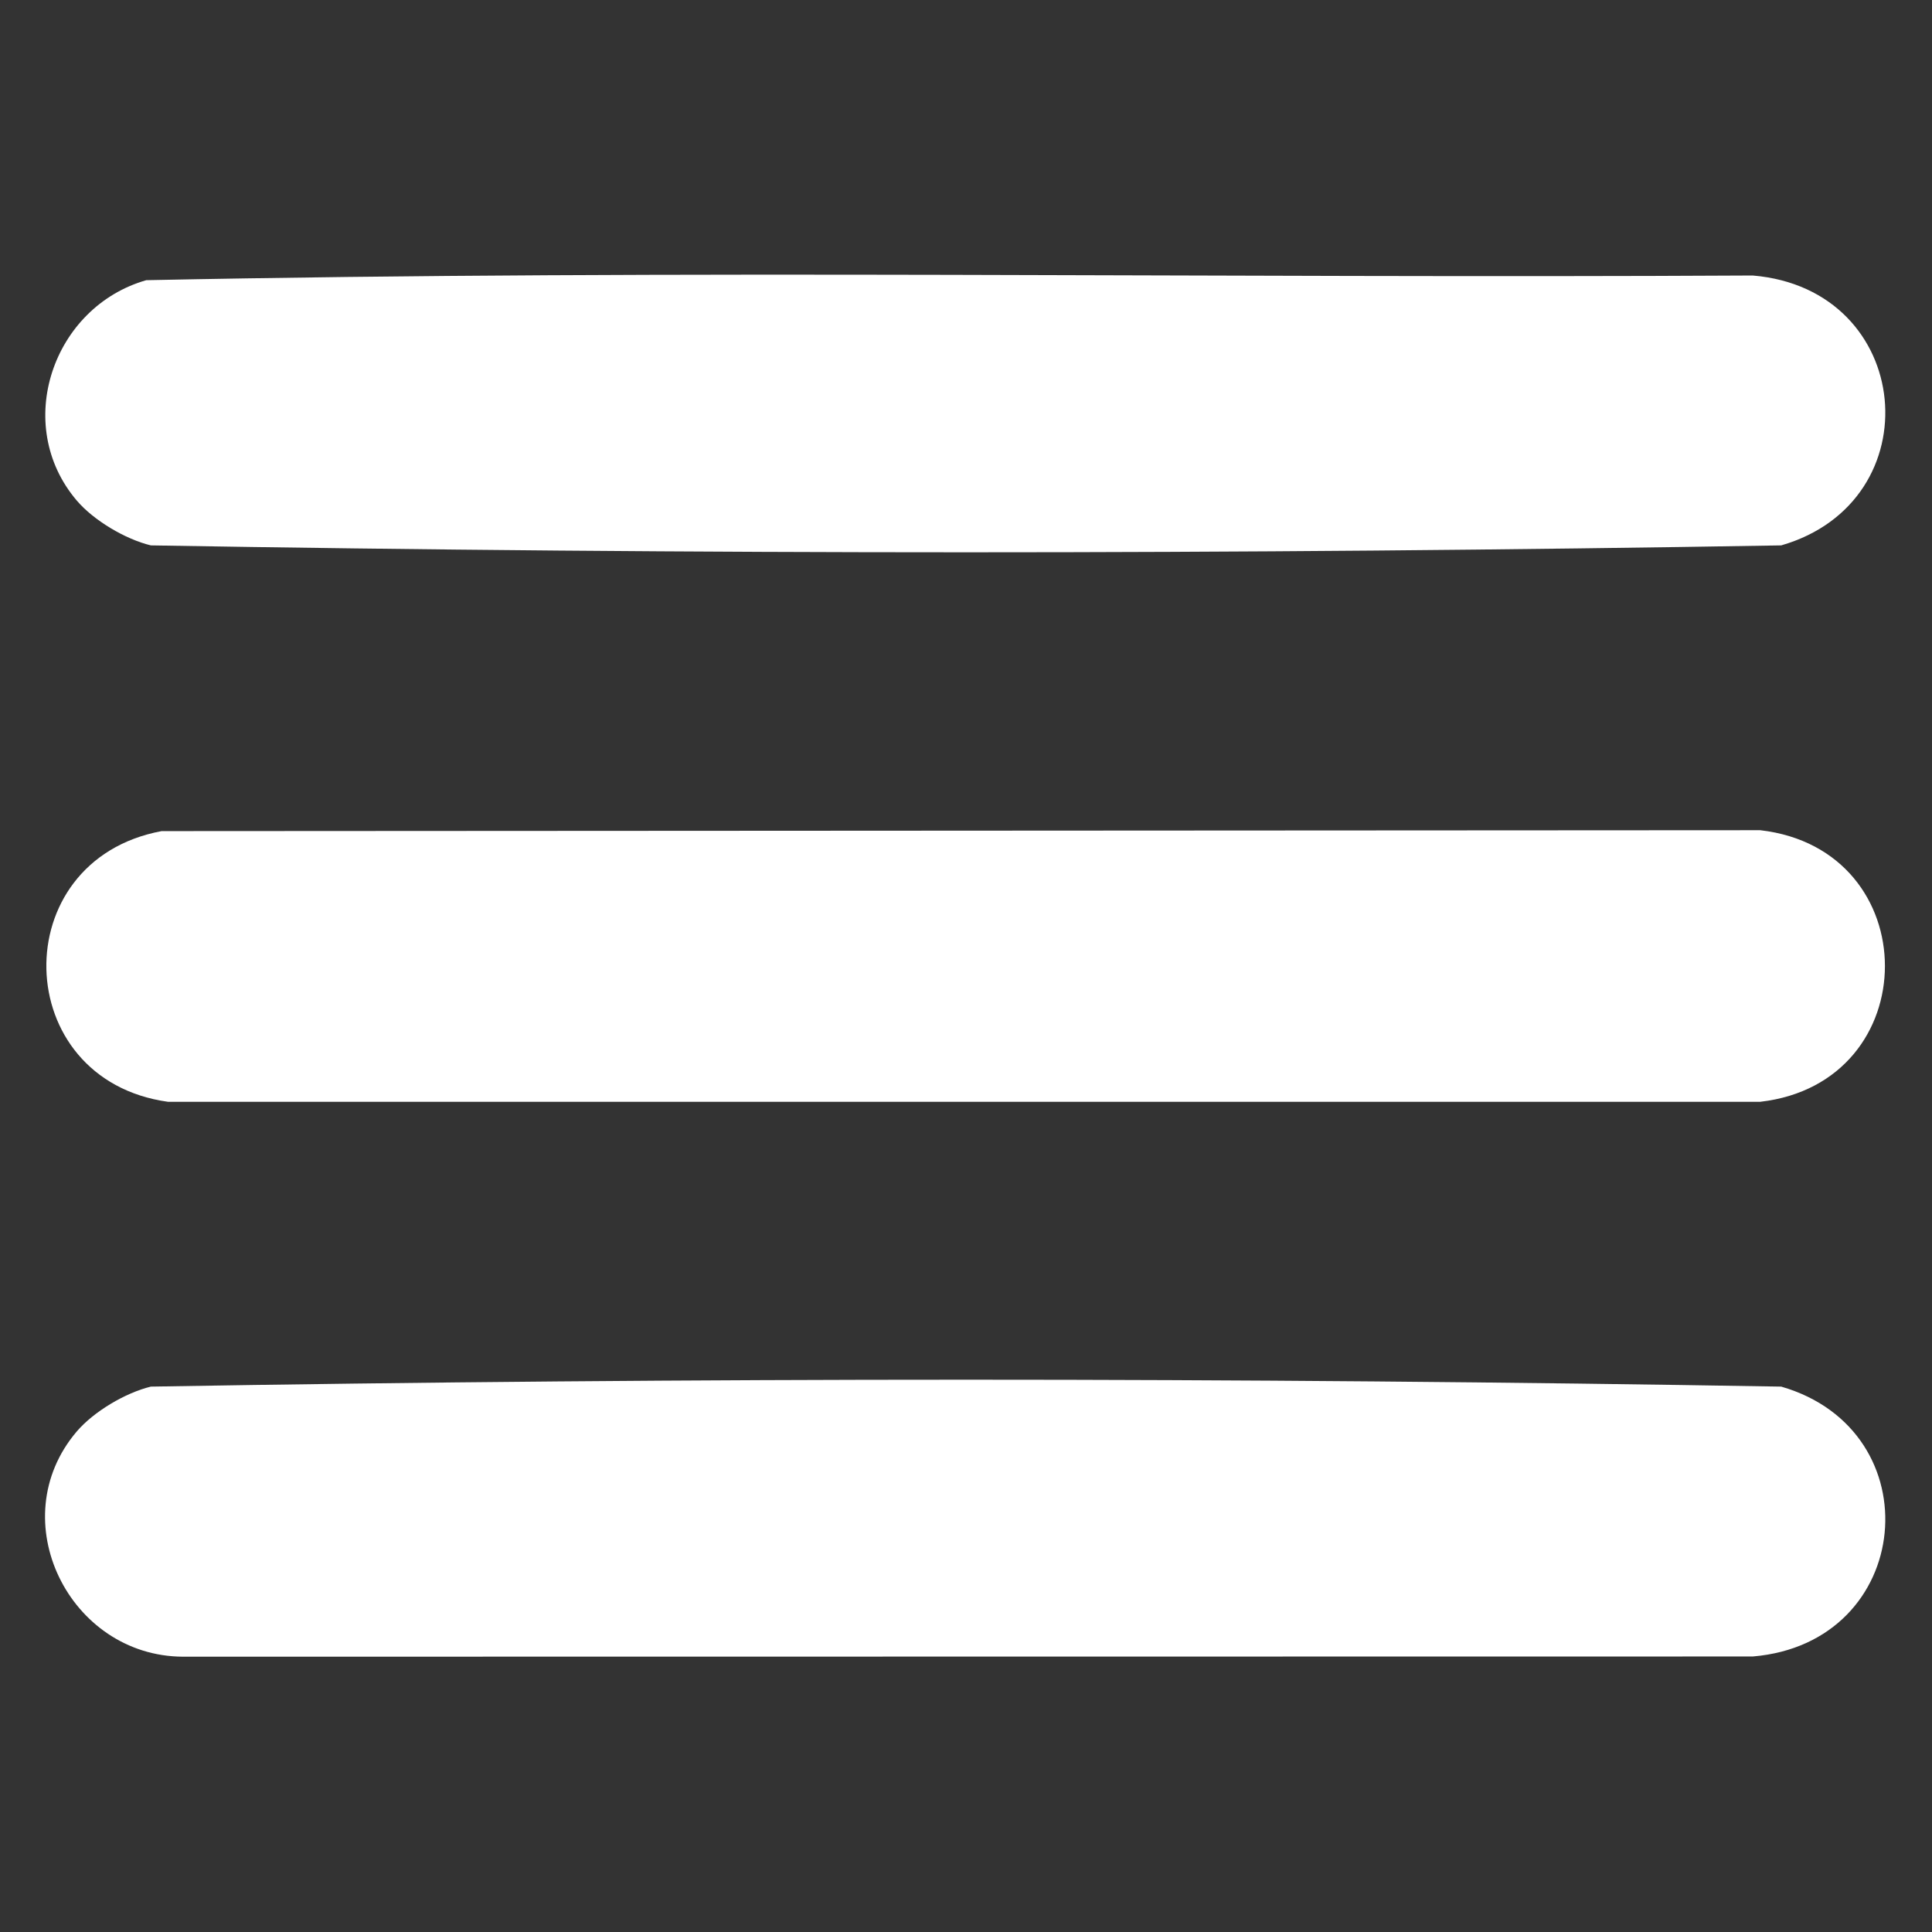 <?xml version="1.0" encoding="UTF-8"?>
<svg id="Calque_1" xmlns="http://www.w3.org/2000/svg" version="1.1" viewBox="0 0 384 384">
  <rect x="0" y="0" width="384" height="384" fill="#333333" stroke="none"/>
  <!-- Generator: Adobe Illustrator 29.5.1, SVG Export Plug-In . SVG Version: 2.1.0 Build 141)  -->
  <defs>
    <style>
      .st0 {
        fill: #fff;
      }
    </style>
  </defs>
  <path class="st0" d="M15.26,99.49c-12.84-15.07-4.78-38.49,13.81-43.8,106.27-2.18,212.9-.34,319.3-.93,32.12,2.68,35.9,44.91,5.66,53.64-107.75,1.83-216.3,1.83-324.05,0-5.06-1.22-11.36-4.96-14.72-8.91Z"/>
  <path class="st0" d="M15.26,284.51c3.36-3.94,9.66-7.68,14.72-8.91,107.75-1.83,216.3-1.83,324.05,0,30.24,8.73,26.46,50.96-5.66,53.64l-312.02.04c-22.56-.1-36.05-27.21-21.09-44.77Z"/>
  <path class="st0" d="M32.07,165.19l317.79-.18c33.04,3.81,33.05,50.17,0,53.98H33.38c-31.48-4.37-32.51-47.94-1.31-53.79Z"/>
</svg>